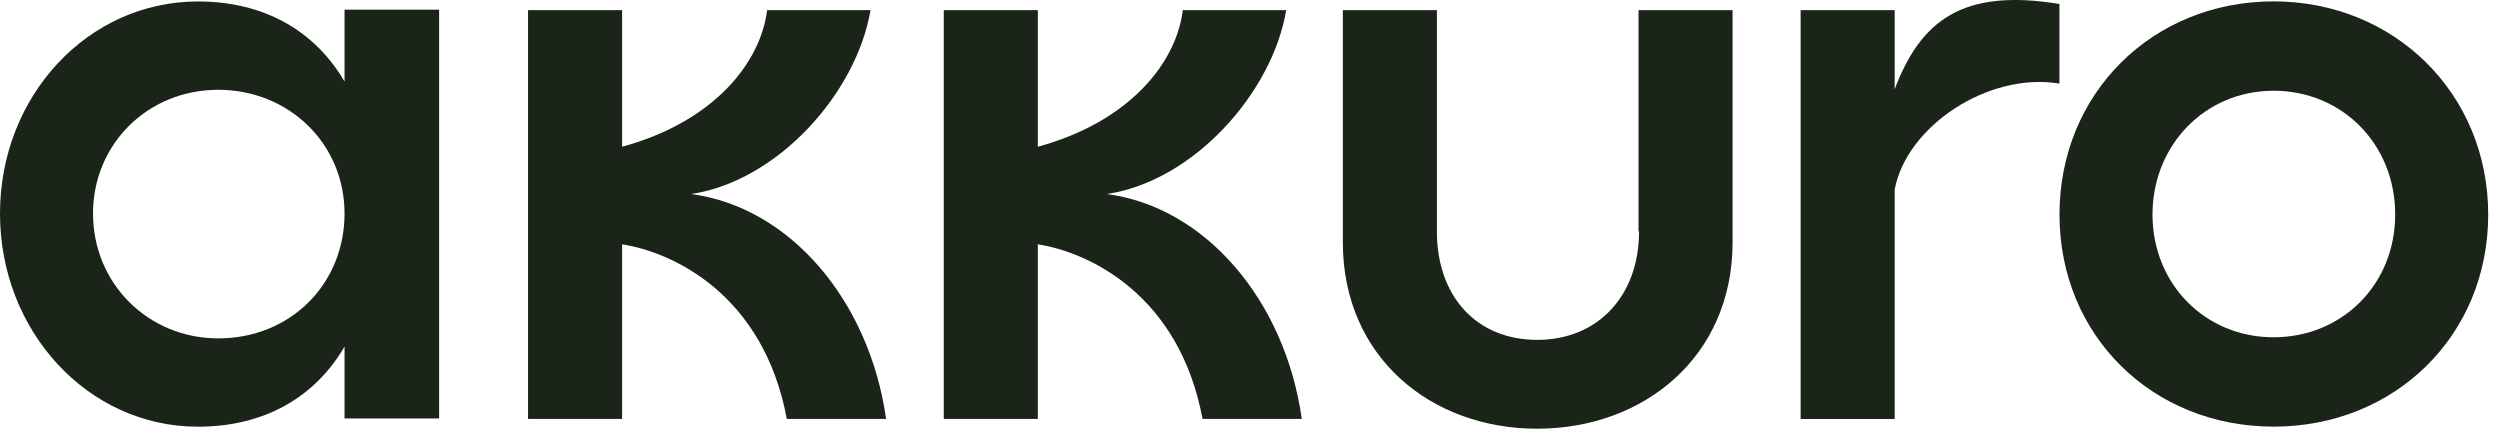 <svg width="201" height="35" viewBox="0 0 201 35" fill="none" xmlns="http://www.w3.org/2000/svg">
<path fill-rule="evenodd" clip-rule="evenodd" d="M27.701 6.558C25.32 2.47 21.225 0.117 15.919 0.117C7.061 0.117 0 7.715 0 17.171C0 26.627 7.061 34.307 15.919 34.307C21.225 34.307 25.32 31.953 27.701 27.866V33.647H35.306V0.777H27.701V6.558ZM17.548 27.205C11.908 27.205 7.479 22.787 7.479 17.171C7.479 11.555 11.908 7.219 17.548 7.219C23.189 7.219 27.701 11.514 27.701 17.171C27.701 22.828 23.356 27.205 17.548 27.205Z" fill="#1A2419"/>
<path fill-rule="evenodd" clip-rule="evenodd" d="M182.797 0.111C173.061 0.111 165.583 7.503 165.583 17.248C165.583 26.993 173.061 34.302 182.797 34.302C192.532 34.302 200.052 26.993 200.052 17.248C200.052 7.503 192.49 0.111 182.797 0.111ZM182.797 27.117C177.281 27.117 173.061 22.822 173.061 17.248C173.061 11.673 177.281 7.296 182.797 7.296C188.312 7.296 192.573 11.591 192.573 17.248C192.573 22.905 188.27 27.117 182.797 27.117Z" fill="#1A2419"/>
<path fill-rule="evenodd" clip-rule="evenodd" d="M165.577 0.321C157.806 -0.959 154.422 1.642 152.333 7.176V0.817H144.77V33.686H152.333V15.228C153.293 10.149 159.853 5.772 165.577 6.721V0.321Z" fill="#1A2419"/>
<path fill-rule="evenodd" clip-rule="evenodd" d="M131.779 18.612C131.779 23.773 128.479 27.325 123.59 27.325C118.702 27.325 115.526 23.815 115.526 18.612V0.814H107.964V19.479C107.964 28.687 115.025 34.468 123.59 34.468C132.155 34.468 139.3 28.687 139.3 19.479V0.814H131.738V18.612H131.779Z" fill="#1A2419"/>
<path fill-rule="evenodd" clip-rule="evenodd" d="M55.574 15.597C62.509 14.565 68.86 7.504 69.988 0.814H61.674C61.172 4.985 57.454 9.775 50.017 11.798V0.814H42.454V33.684H50.017V19.644C54.028 20.263 61.381 23.608 63.261 33.684H71.242C69.905 24.186 63.512 16.63 55.532 15.597H55.574Z" fill="#1A2419"/>
<path fill-rule="evenodd" clip-rule="evenodd" d="M88.997 15.597C95.933 14.565 102.284 7.504 103.412 0.814H95.097C94.596 4.985 90.877 9.775 83.44 11.798V0.814H75.878V33.684H83.44V19.644C87.451 20.263 94.805 23.608 96.685 33.684H104.665C103.328 24.186 96.936 16.63 88.956 15.597H88.997Z" fill="#1A2419"/>
</svg>
